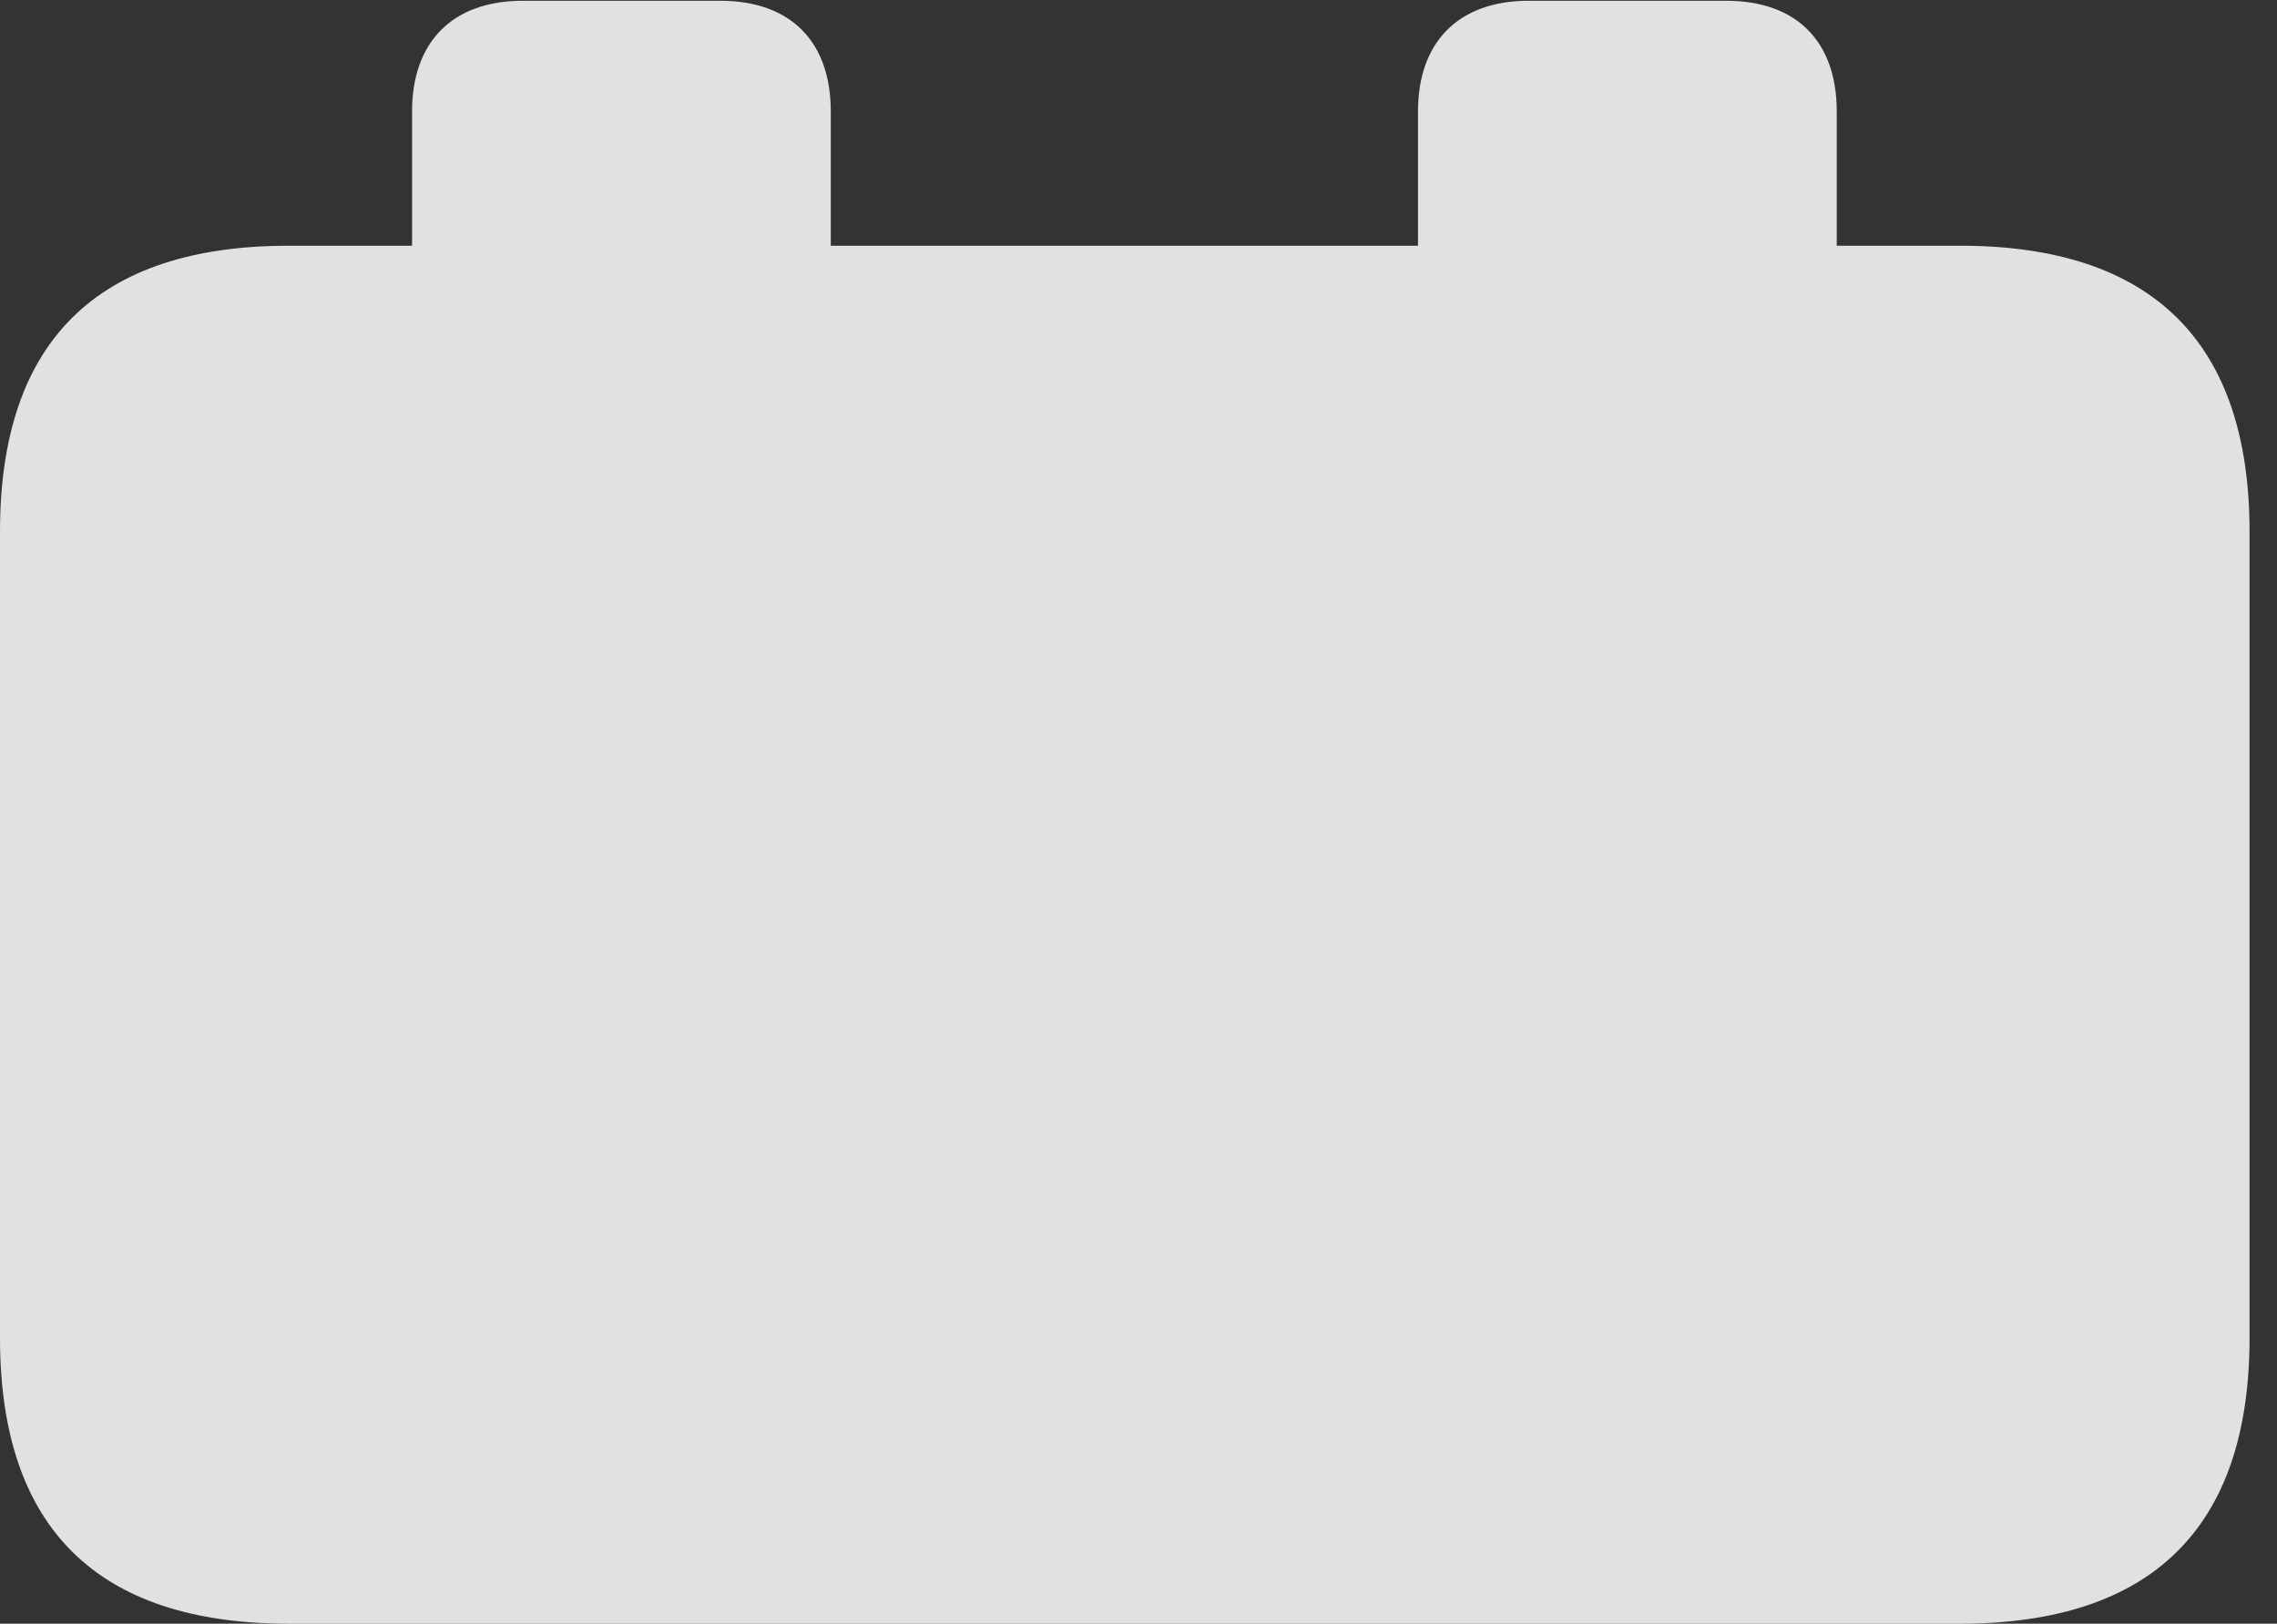 <?xml version="1.0" encoding="UTF-8"?>
<!--Generator: Apple Native CoreSVG 326-->
<!DOCTYPE svg
PUBLIC "-//W3C//DTD SVG 1.1//EN"
       "http://www.w3.org/Graphics/SVG/1.1/DTD/svg11.dtd">
<svg version="1.1" xmlns="http://www.w3.org/2000/svg" xmlns:xlink="http://www.w3.org/1999/xlink" viewBox="0 0 29.951 21.357">
 <rect x="0" y="0" width="29.951" height="21.357" fill="#333333" stroke="none"/>
 <g>
  <rect height="21.357" opacity="0" width="29.951" x="0" y="0"/>
  <path d="M3.799 21.357L25.781 21.357C28.311 21.357 29.59 20.088 29.59 17.598L29.59 6.992C29.59 4.502 28.311 3.232 25.781 3.232L24.16 3.232L24.16 1.465C24.16 0.557 23.643 0.01 22.705 0.01L20.107 0.01C19.18 0.01 18.652 0.557 18.652 1.465L18.652 3.232L10.928 3.232L10.928 1.465C10.928 0.557 10.41 0.01 9.473 0.01L6.875 0.01C5.947 0.01 5.42 0.557 5.42 1.465L5.42 3.232L3.799 3.232C1.279 3.232 0 4.492 0 6.992L0 17.598C0 20.098 1.279 21.357 3.799 21.357Z" fill="white" fill-opacity="0.85"/>
 </g>
</svg>

